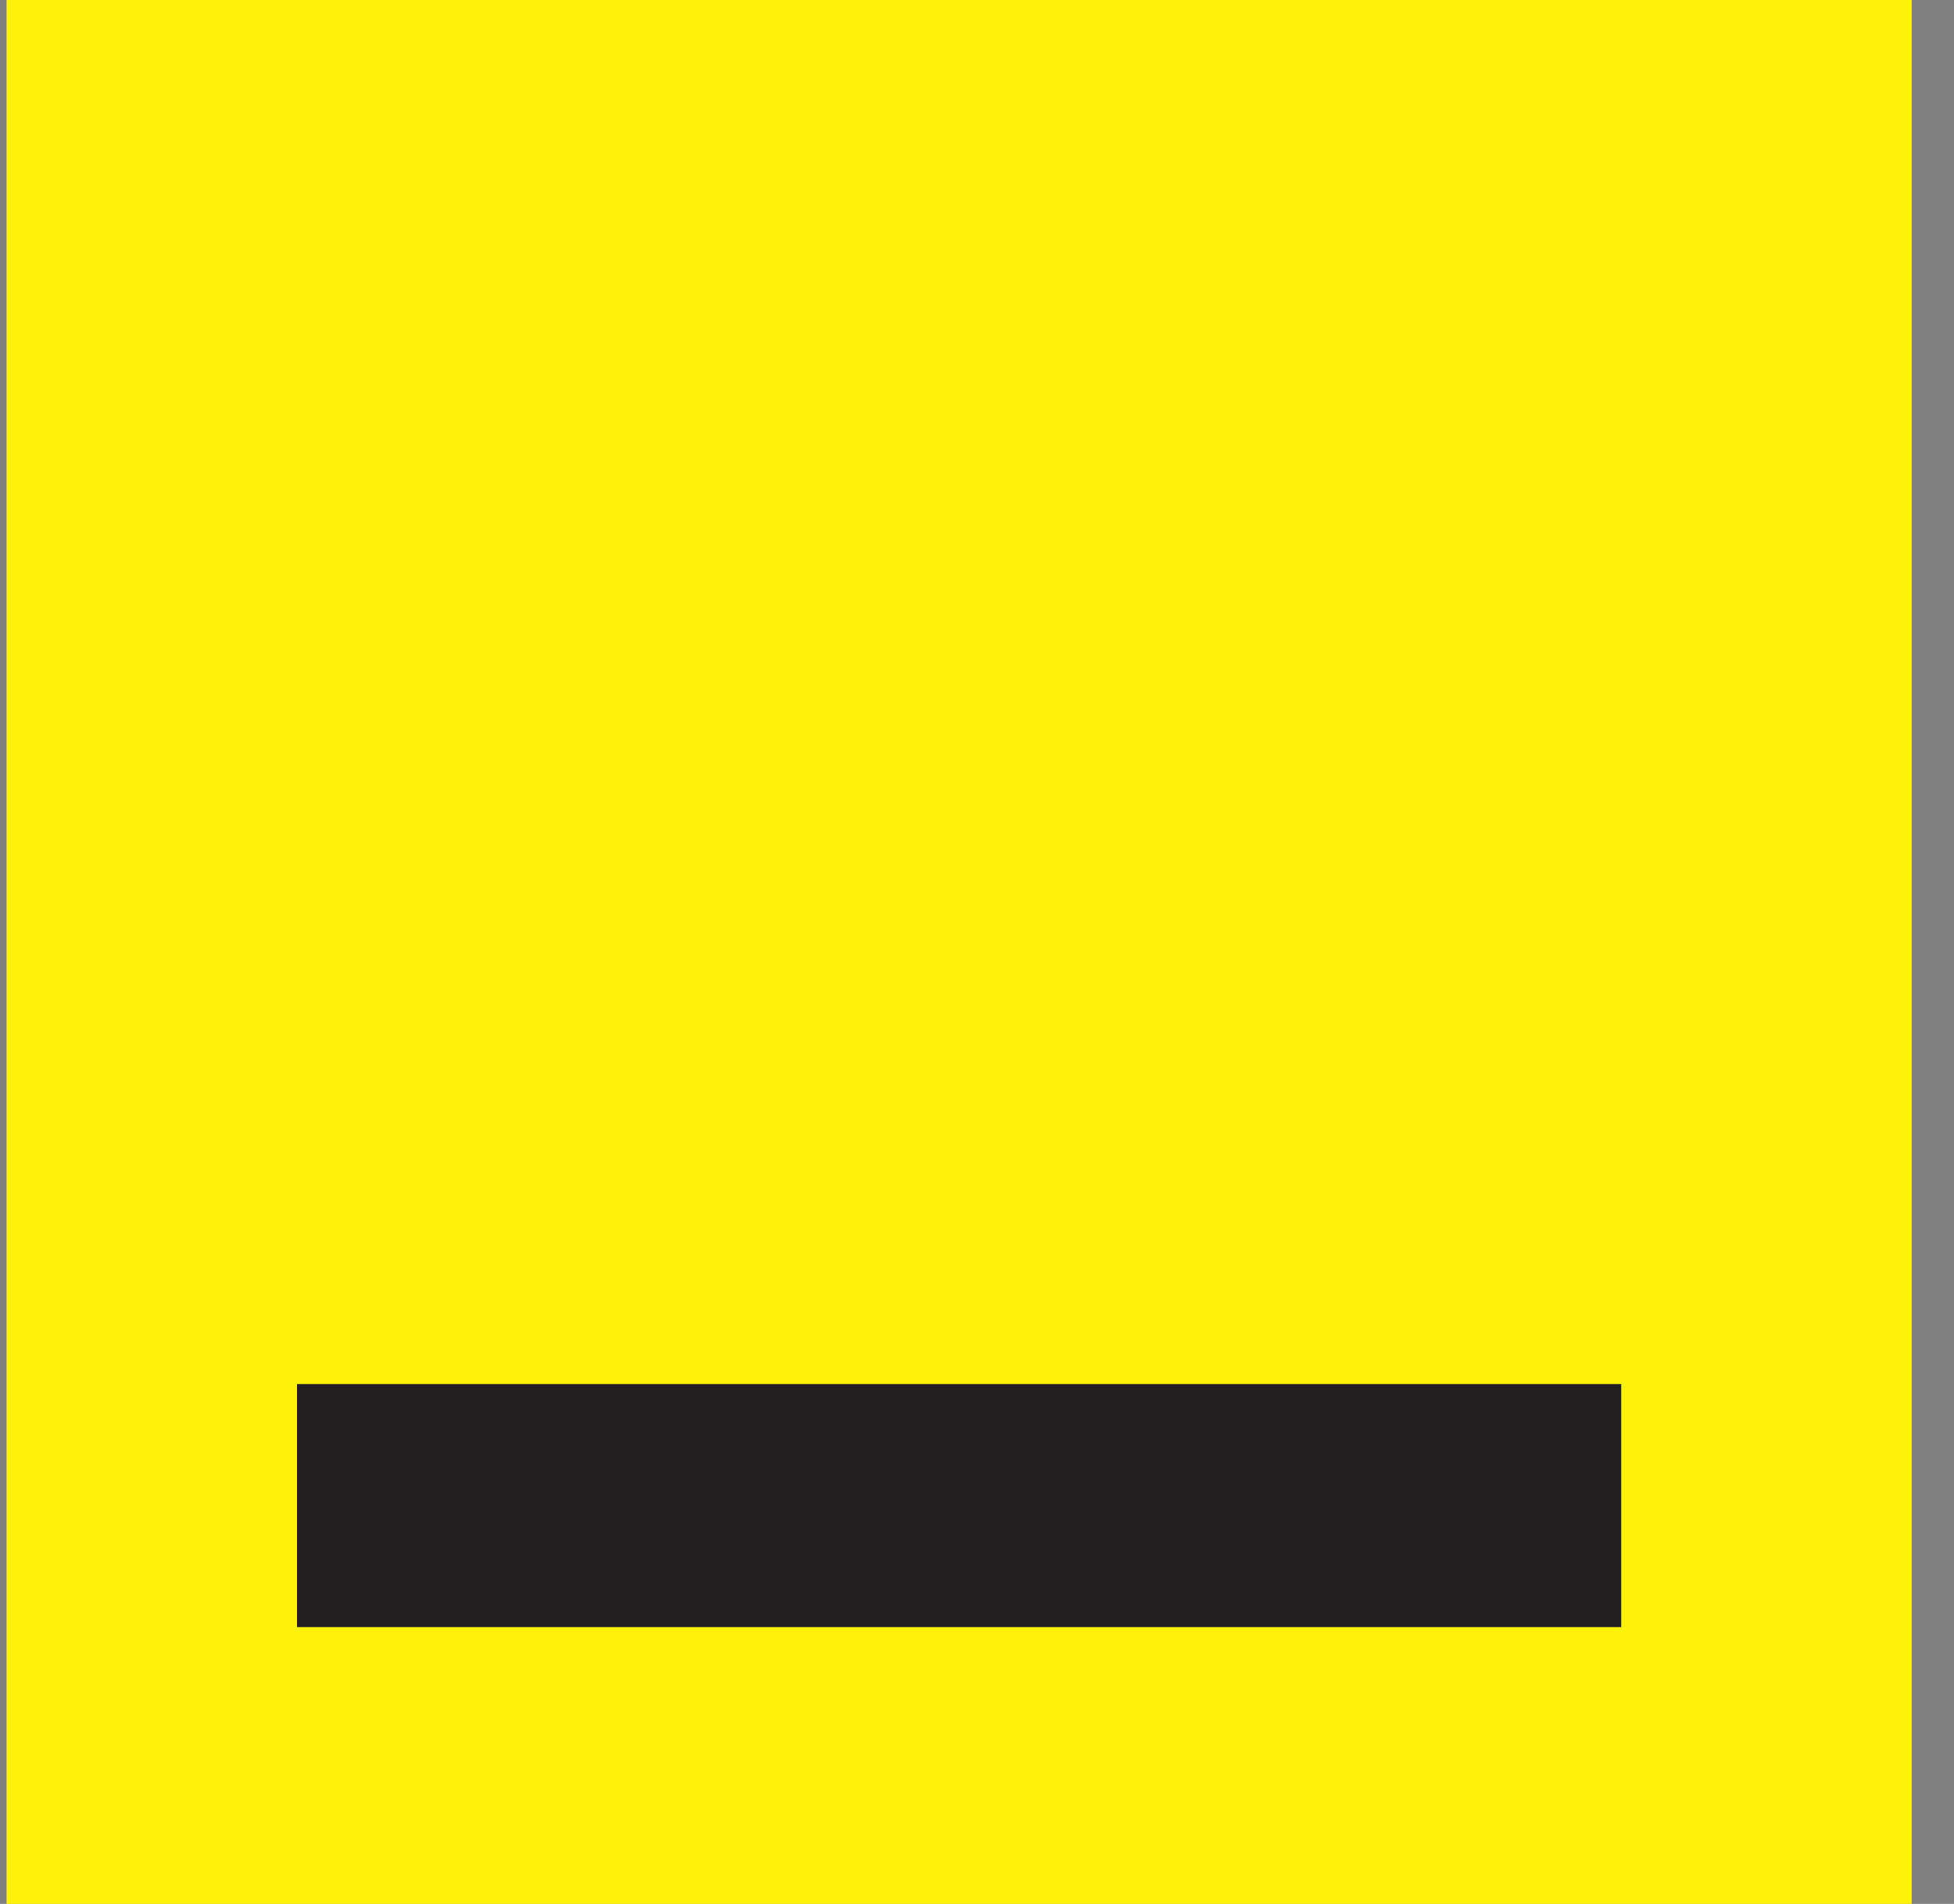 <svg width="39" height="38" viewBox="0 0 39 38" fill="none" xmlns="http://www.w3.org/2000/svg">
<rect x="0" y="0" width="39" height="38" fill="#808080" stroke="none"/>
<rect width="38.026" height="38" transform="matrix(-1 0 0 1 38.156 0)" fill="#FEF208"/>
<rect width="26.43" height="4.851" transform="matrix(-1 0 0 1 32.358 27.624)" fill="#221E1F"/>
</svg>
